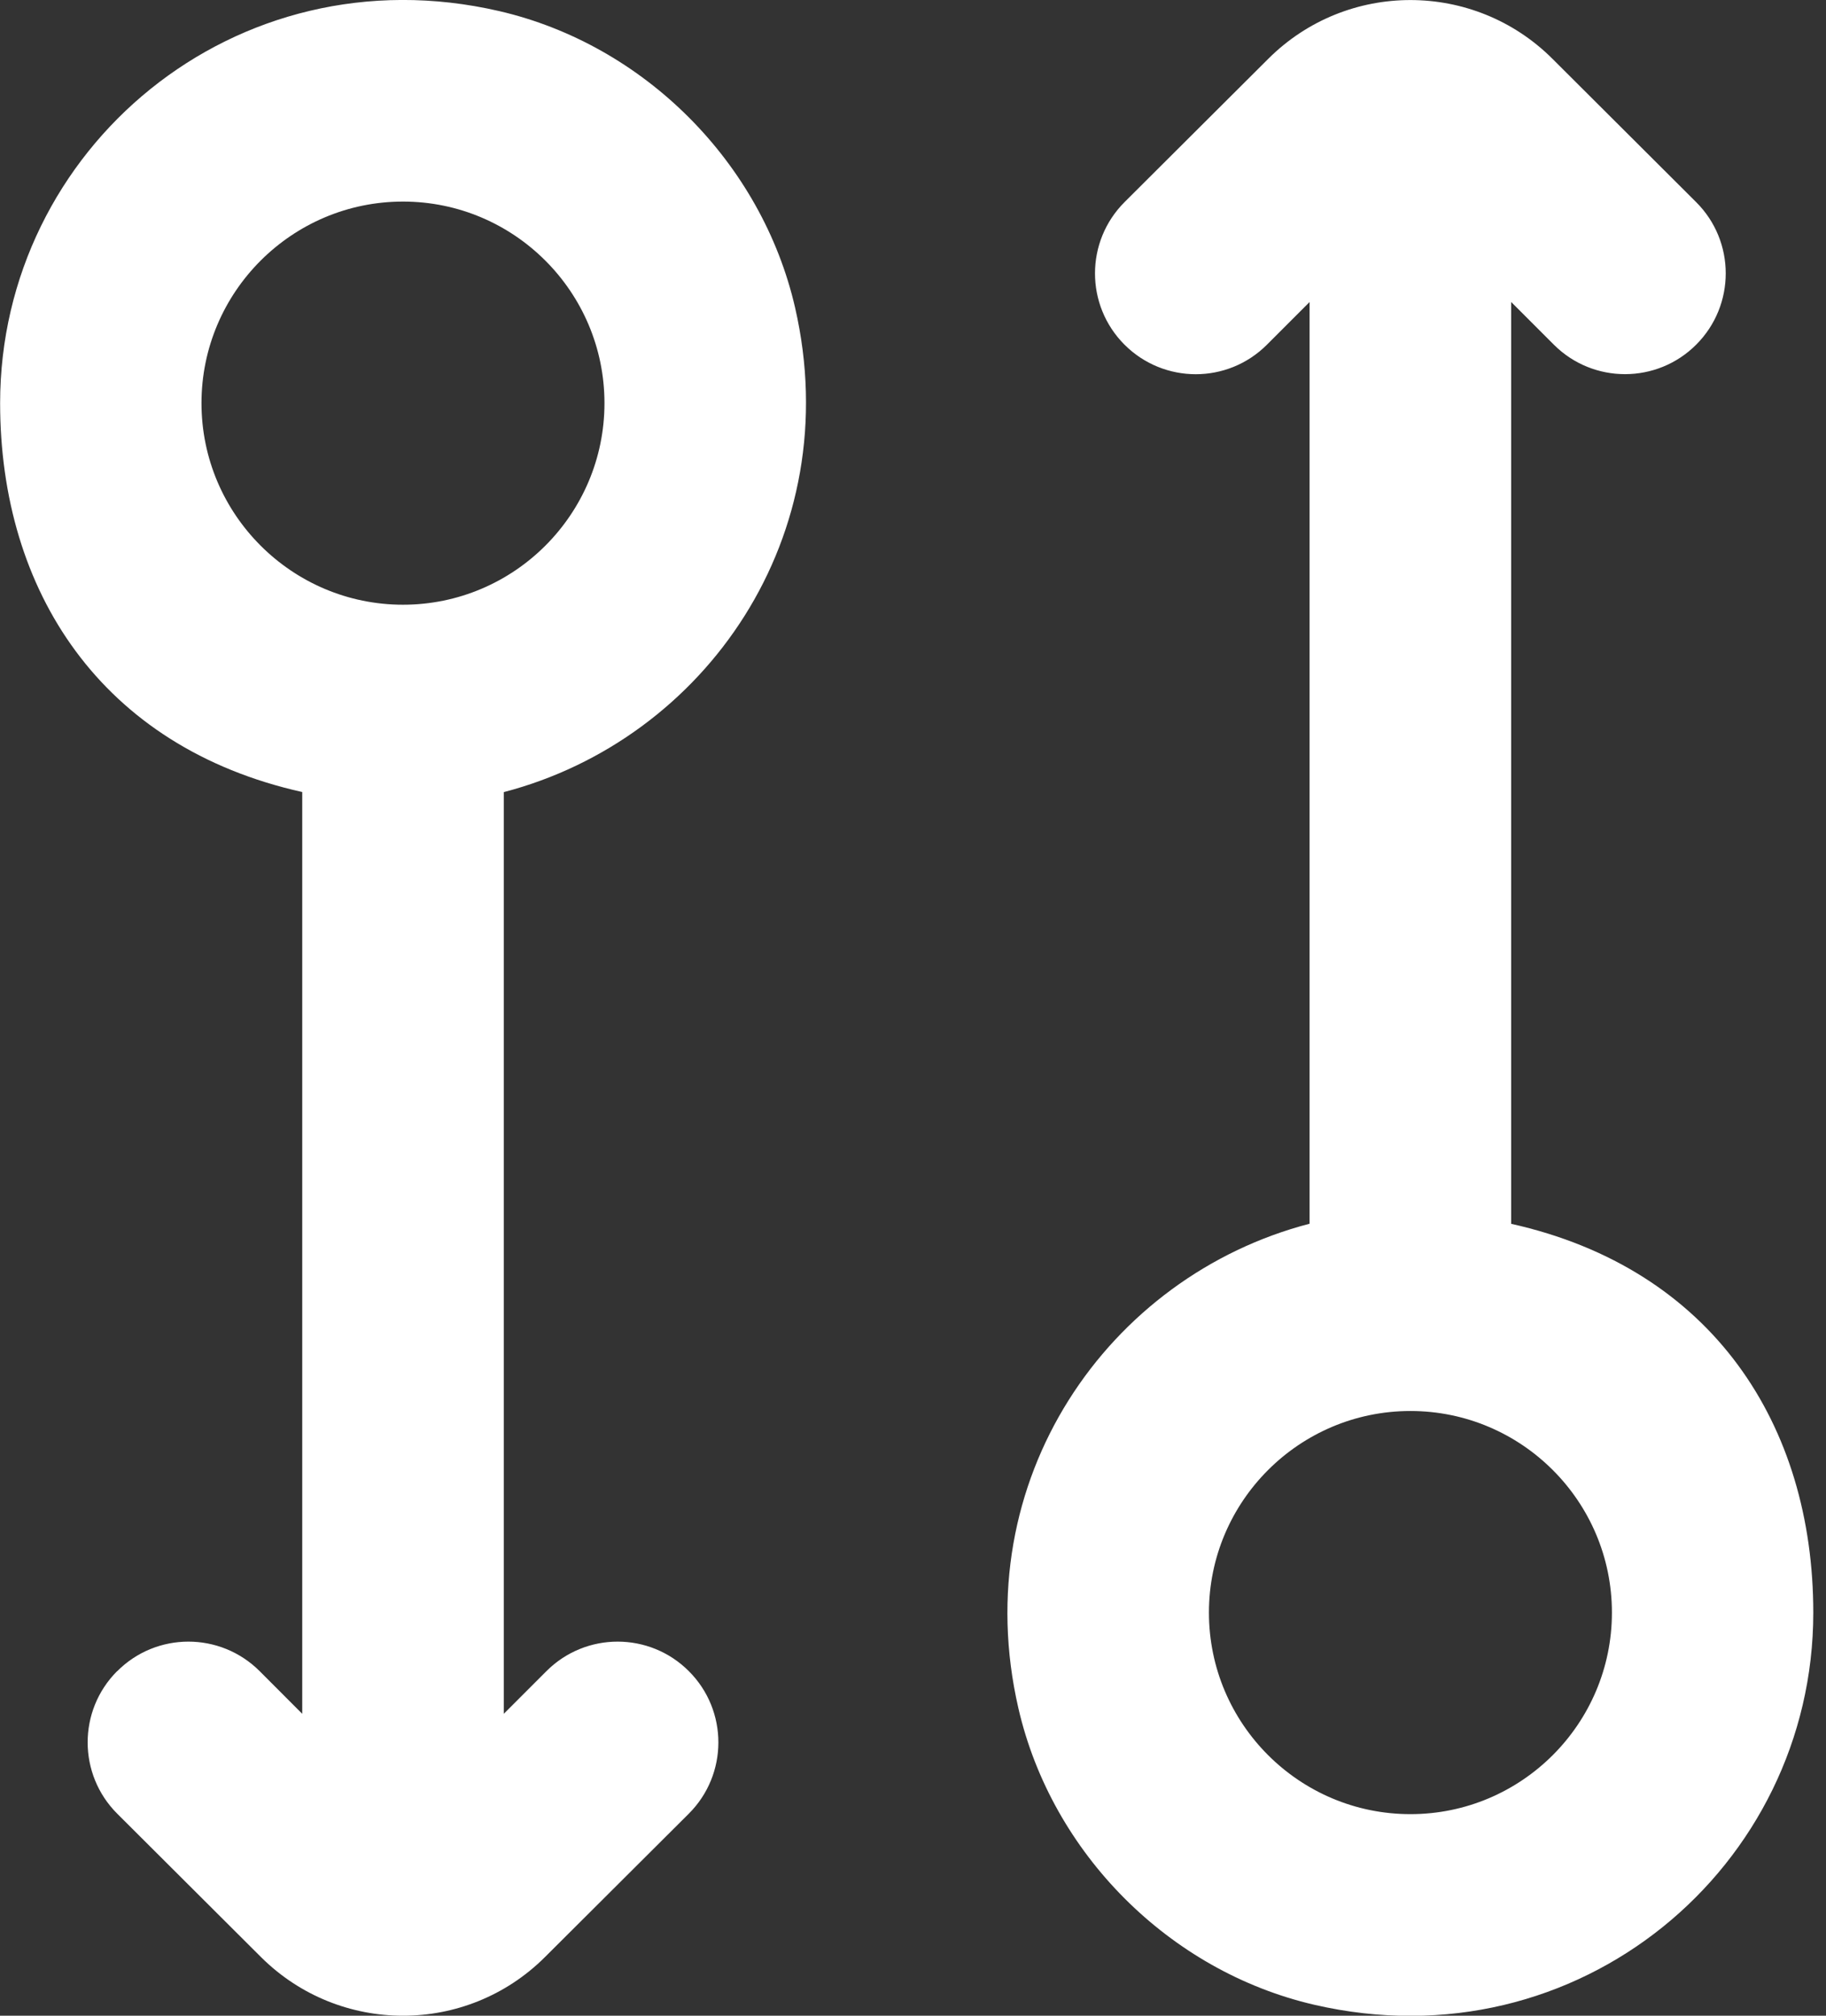<!-- Generated by IcoMoon.io -->
<svg version="1.1" xmlns="http://www.w3.org/2000/svg" width="29" height="32" viewBox="0 0 29 32">
<rect x="0" y="0" width="29" height="32" fill="#333333" stroke="none"/>
<title>as-arrow_double_circle-</title>
<path fill="#fff" d="M22.4 28.8c-1.765 0-3.2-1.435-3.2-3.2s1.435-3.2 3.2-3.2c1.765 0 3.2 1.435 3.2 3.2s-1.435 3.2-3.2 3.2zM24 19.426v-14.632l0.678 0.678c0.624 0.624 1.638 0.624 2.262-0.002s0.624-1.638-0.003-2.262l-2.282-2.275c-1.246-1.243-3.266-1.243-4.512 0l-2.282 2.274c-0.627 0.626-0.627 1.638-0.003 2.264 0.626 0.626 1.638 0.626 2.262 0.002l0.678-0.678v14.632c-3.2 0.832-5.459 4.069-4.624 7.693 0.53 2.302 2.397 4.173 4.698 4.706 4.198 0.97 7.926-2.192 7.926-6.224 0-2.979-1.6-5.461-4.8-6.174zM6.4 3.2c1.765 0 3.2 1.435 3.2 3.2s-1.435 3.2-3.2 3.2c-1.763 0-3.2-1.435-3.2-3.2s1.437-3.2 3.2-3.2zM4.8 12.575v14.632l-0.677-0.678c-0.626-0.624-1.638-0.624-2.262 0.002h-0.002c-0.624 0.626-0.622 1.638 0.003 2.262l2.282 2.275c1.248 1.243 3.266 1.243 4.512 0l2.283-2.275c0.626-0.624 0.627-1.637 0.002-2.262-0.624-0.626-1.637-0.626-2.262-0.002l-0.678 0.678v-14.632c3.2-0.834 5.459-4.069 4.626-7.693-0.53-2.302-2.397-4.173-4.699-4.706-4.197-0.97-7.926 2.192-7.926 6.224 0 2.979 1.6 5.461 4.8 6.174z"></path>
</svg>
